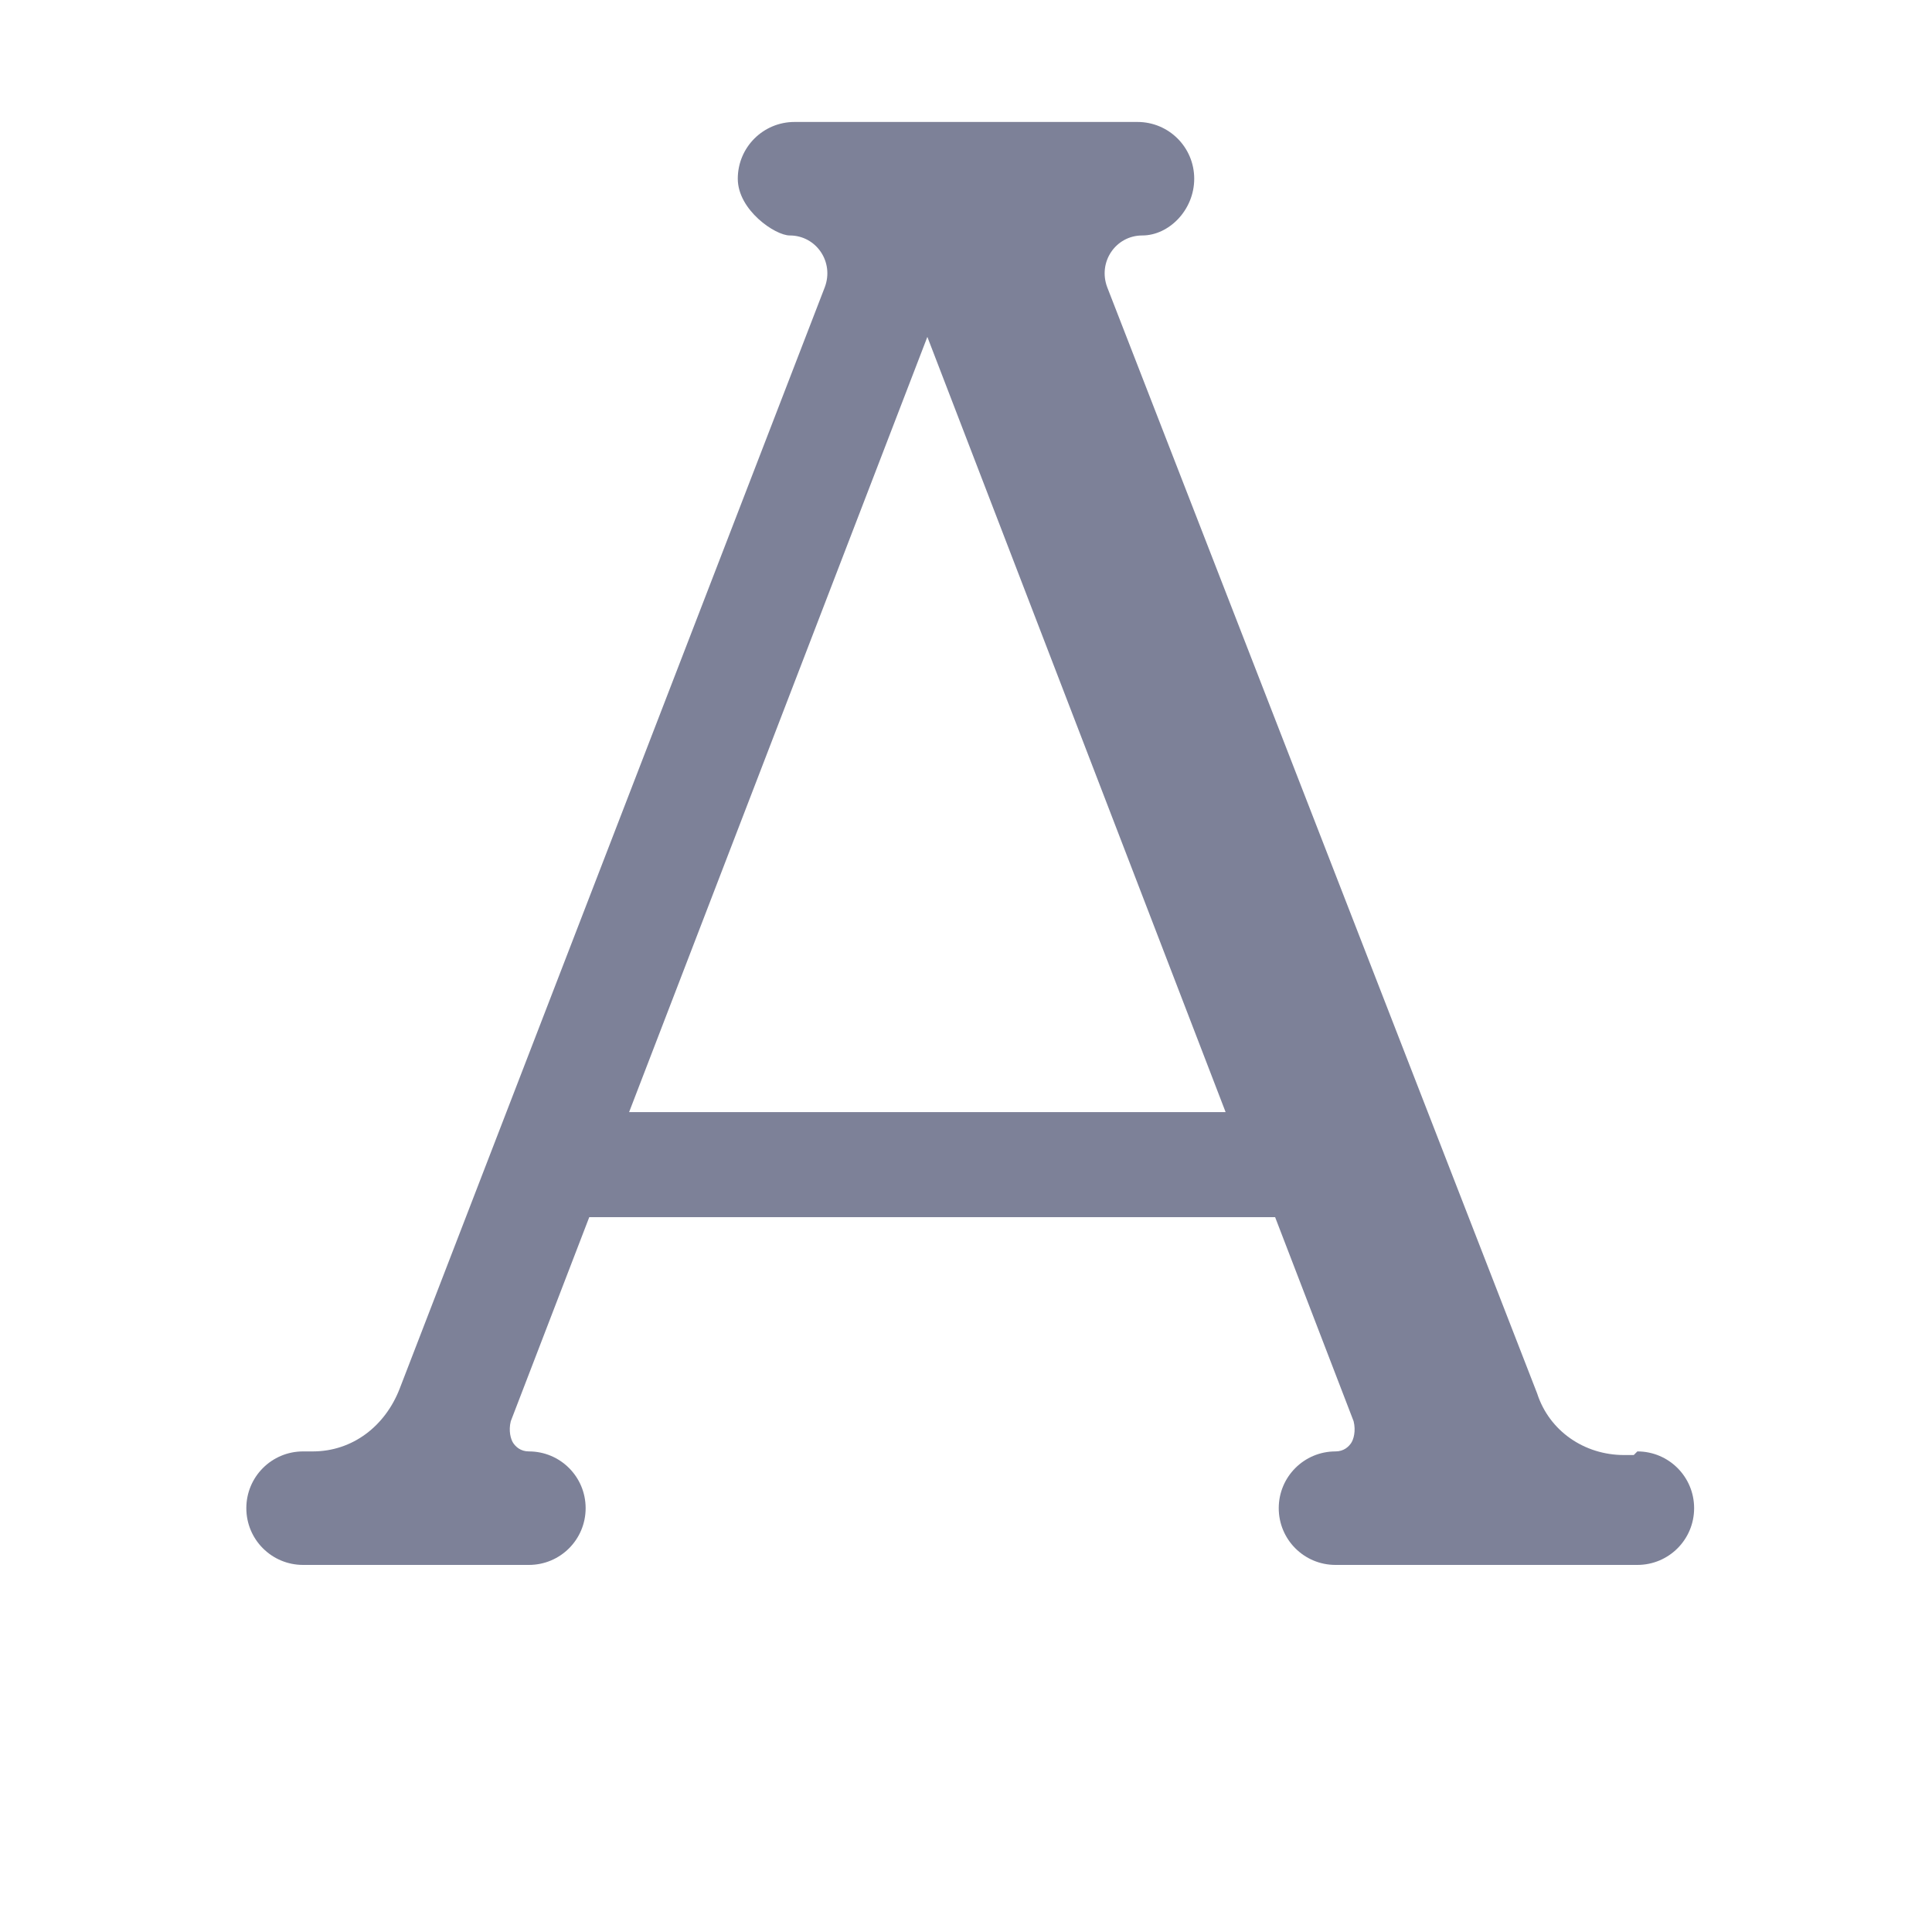<svg width="16" height="16" viewBox="0 0 16 16" fill="none" xmlns="http://www.w3.org/2000/svg">
  <path d="M13.53 12.05h-.08c-.33 0-.62-.2-.72-.51L9.17 2.38c-.08-.21.07-.43.29-.43.22 0 .43-.21.43-.47s-.21-.47-.47-.47H6.58c-.26 0-.47.21-.47.47s.31.47.43.47c.22 0 .37.22.29.43L3.31 11.5c-.12.31-.39.52-.72.52h-.08c-.26 0-.47.21-.47.47s.21.47.47.47h1.87c.26 0 .47-.21.47-.47s-.21-.47-.47-.47c-.07 0-.11-.04-.13-.07-.02-.03-.04-.1-.02-.18l.65-1.69h5.68l.65 1.69c.02.08 0 .15-.02.18-.02.03-.06.07-.13.07-.26 0-.47.21-.47.47s.21.47.47.47h2.5c.26 0 .47-.21.47-.47s-.21-.47-.47-.47zM5.21 9.21l2.47-6.42 2.47 6.42H5.21z" fill="#7D8198"/>
</svg>
